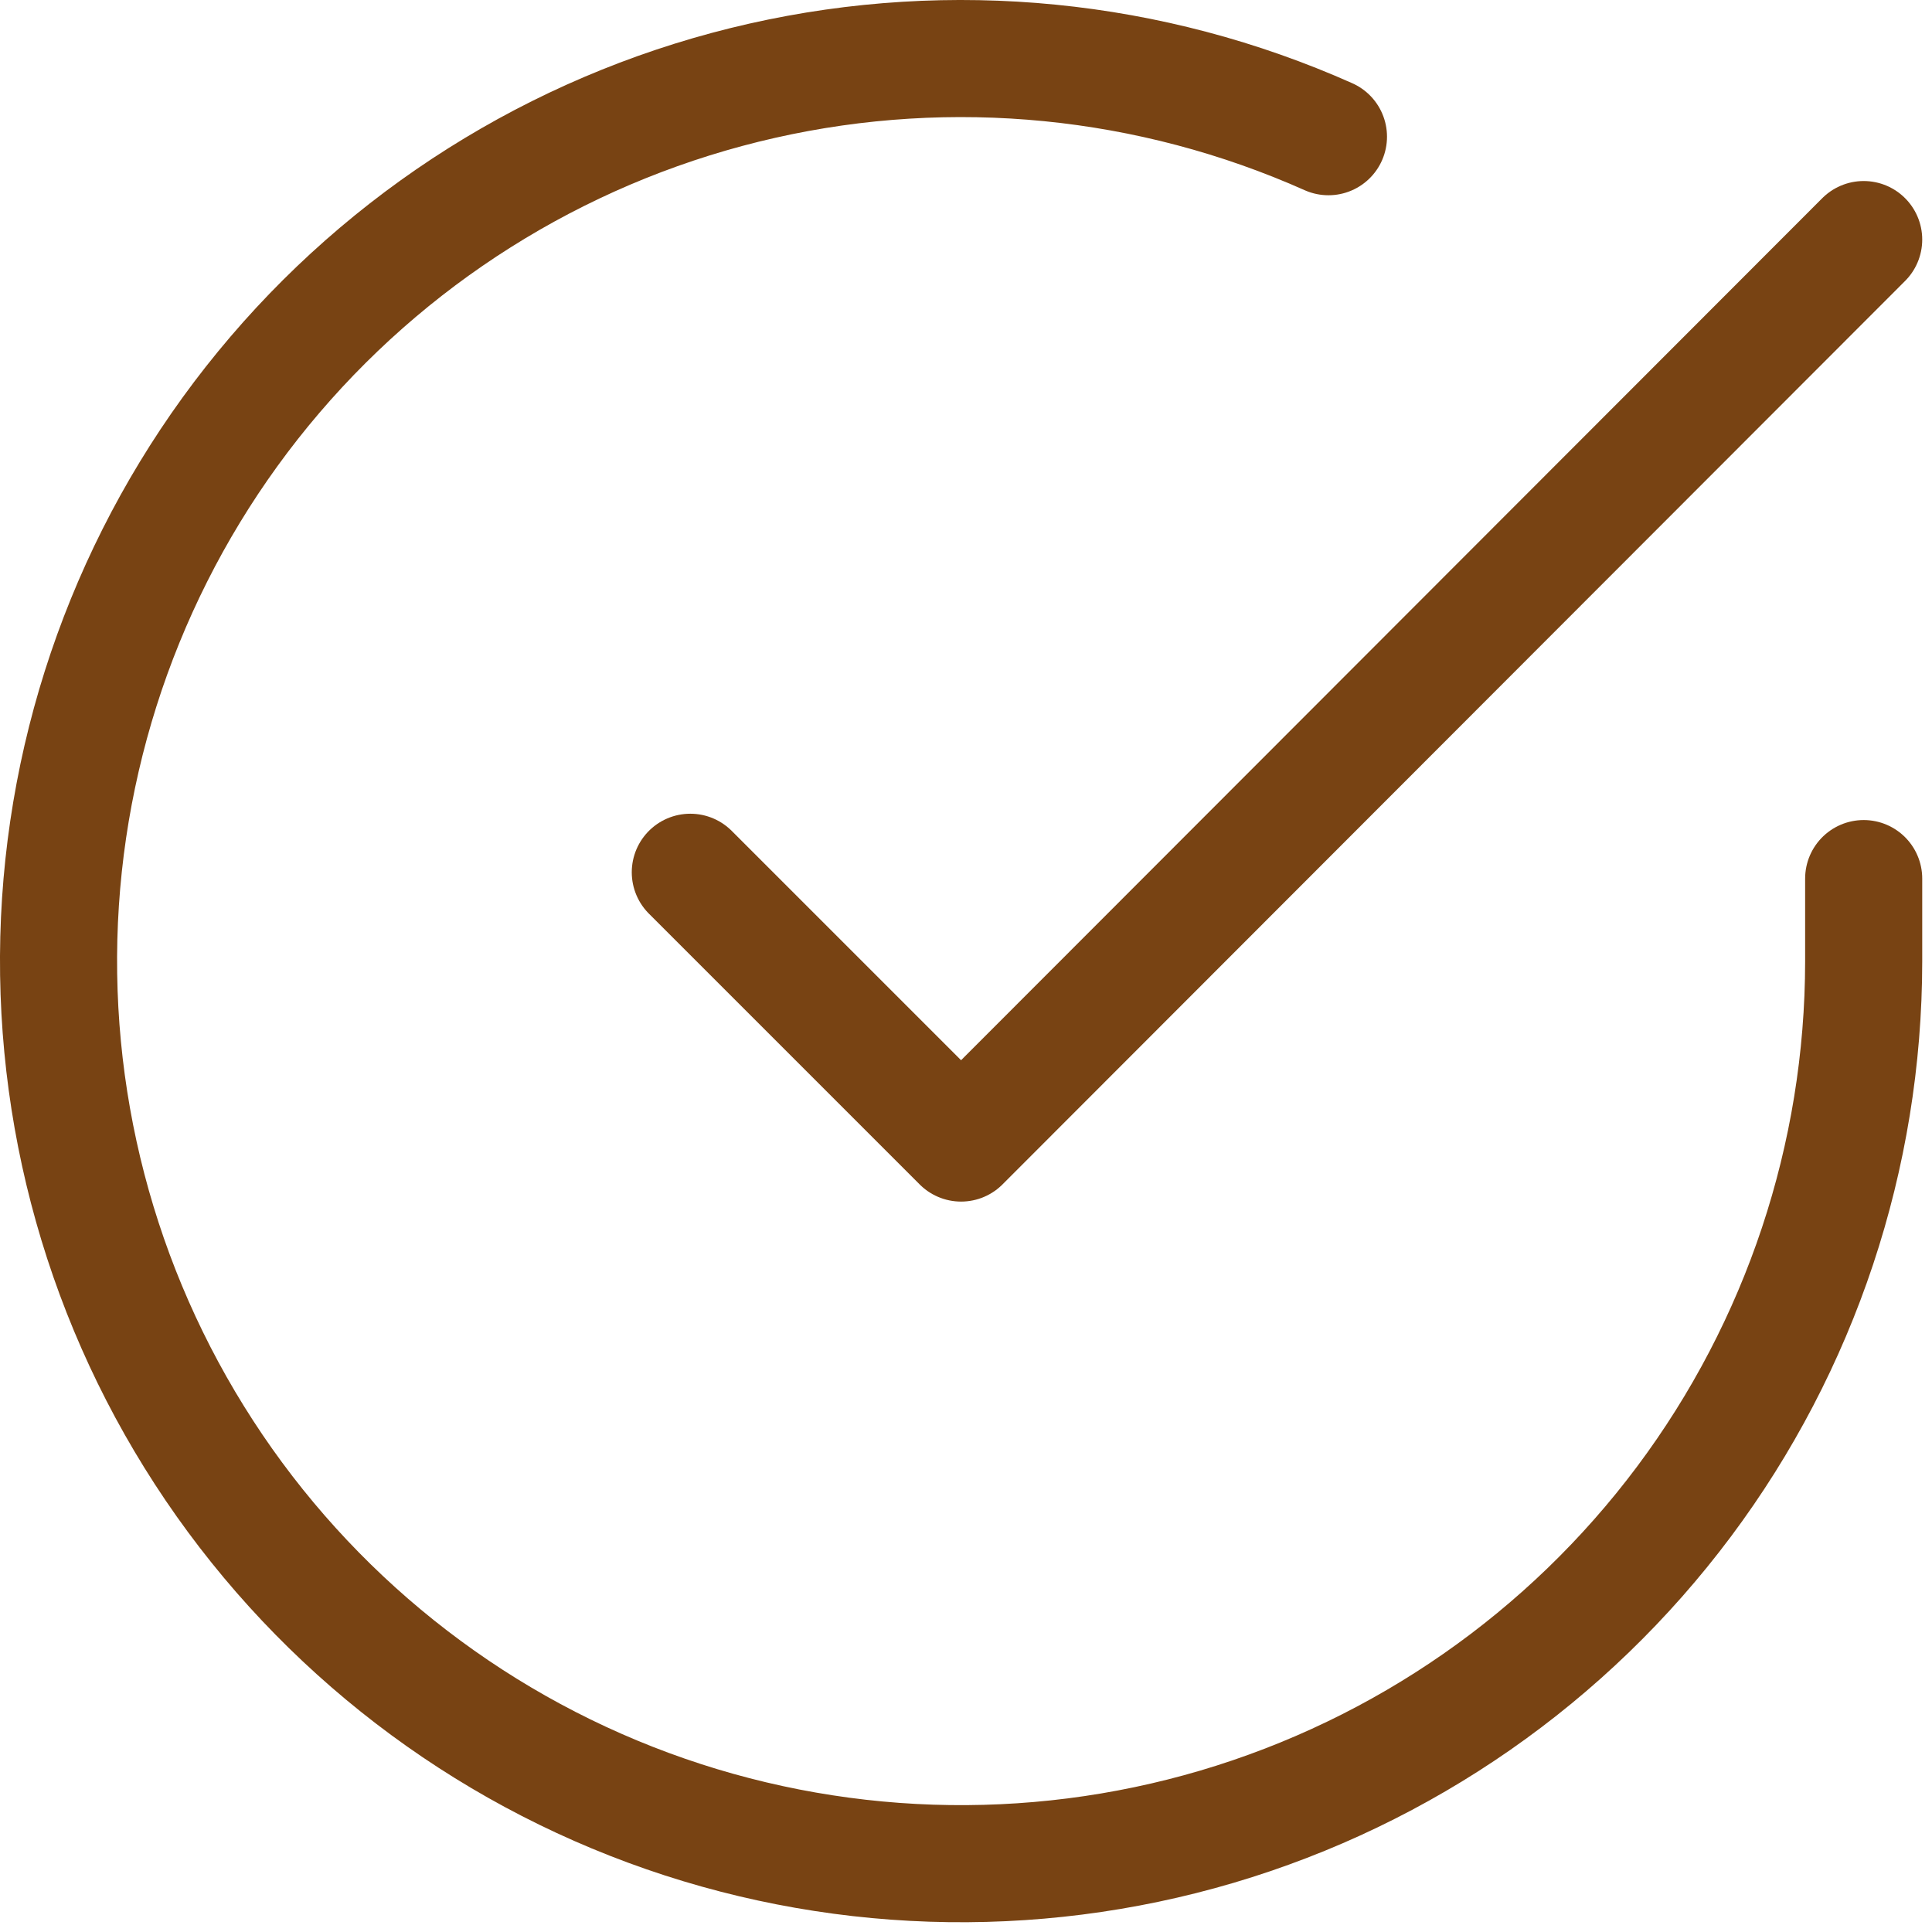 <svg width="33" height="33" viewBox="0 0 33 33" fill="none" xmlns="http://www.w3.org/2000/svg">
<path d="M31.833 15.007V16.425C31.831 19.75 30.755 22.985 28.764 25.648C26.774 28.31 23.976 30.258 20.788 31.201C17.6 32.143 14.192 32.03 11.074 30.878C7.956 29.726 5.293 27.597 3.484 24.808C1.674 22.019 0.815 18.72 1.033 15.402C1.252 12.085 2.537 8.927 4.697 6.4C6.857 3.873 9.776 2.112 13.019 1.379C16.262 0.646 19.655 0.982 22.691 2.335" stroke="#784313" stroke-width="2" stroke-linecap="round" stroke-linejoin="round"/>
<path d="M31.833 4.092L16.416 19.524L11.791 14.899" stroke="#784313" stroke-width="2" stroke-linecap="round" stroke-linejoin="round"/>
</svg>
